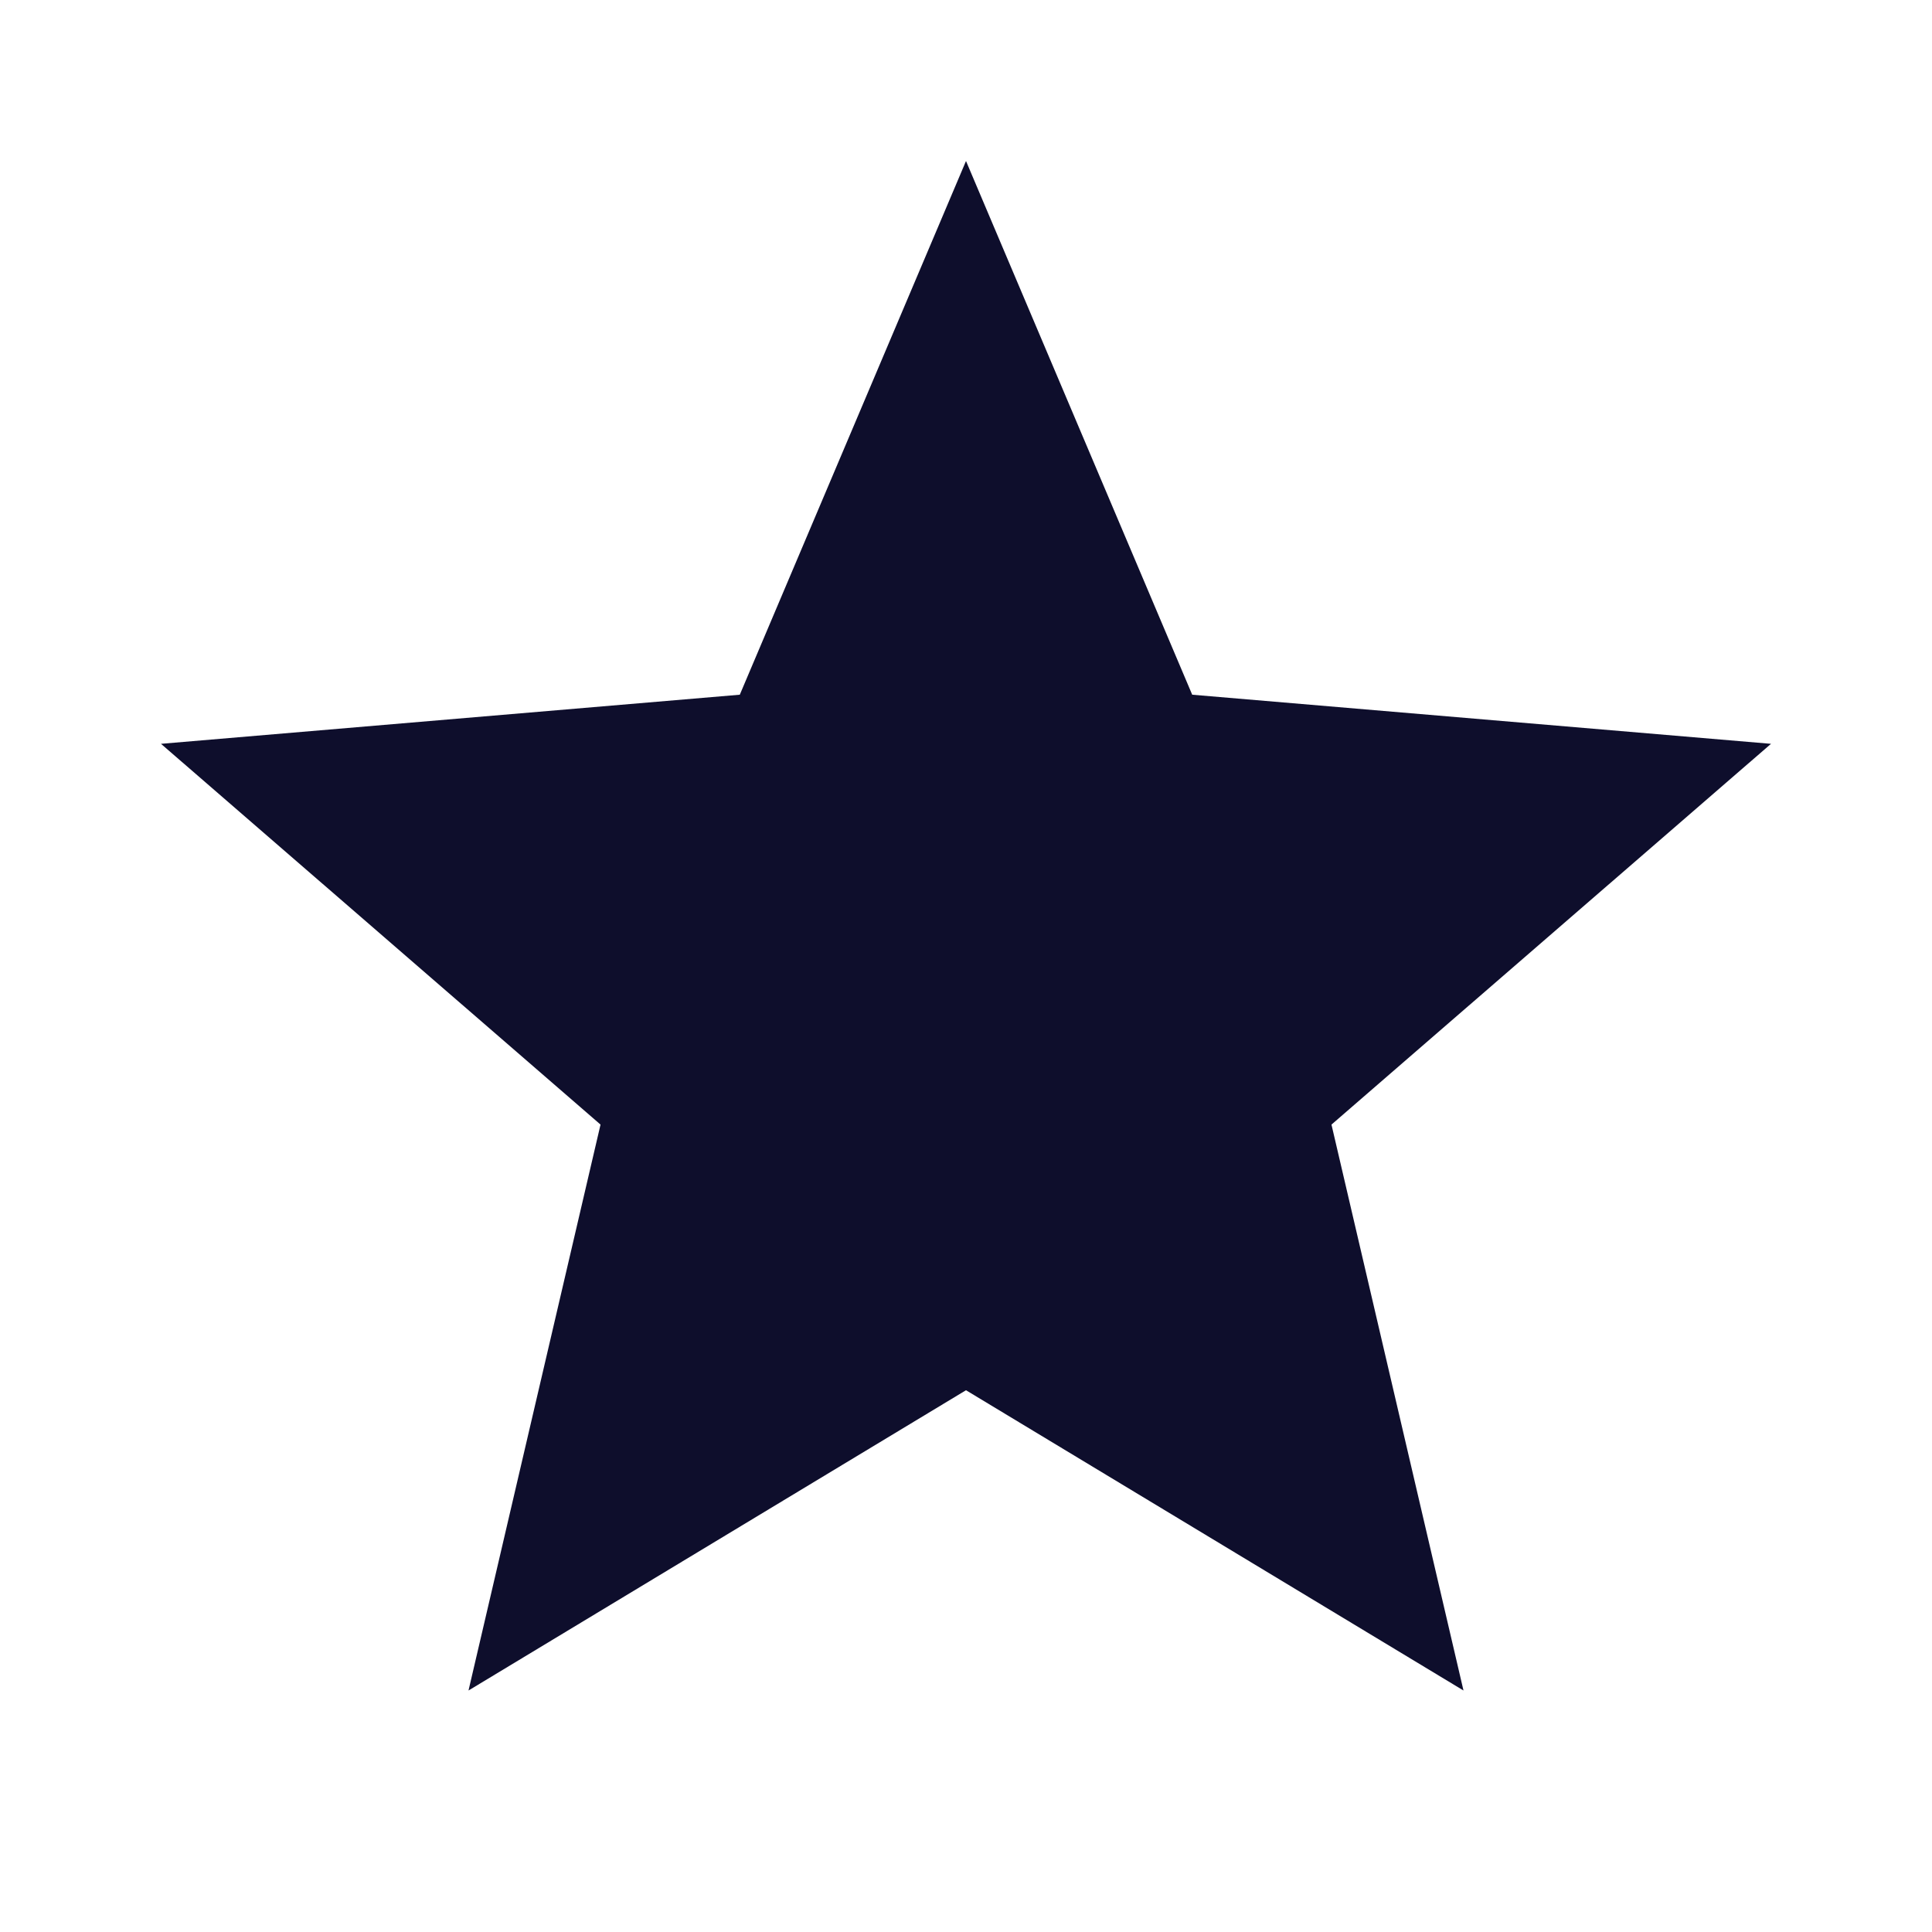<svg width="24" height="24" viewBox="0 0 24 24" fill="none" xmlns="http://www.w3.org/2000/svg">
<g clip-path="url(#clip0_281_4616)">
<path d="M12 17.27L18.18 21L16.54 13.97L22 9.24L14.81 8.63L12 2L9.19 8.63L2 9.24L7.46 13.97L5.82 21L12 17.27Z" fill="#0E0E2C"/>
</g>
<defs>
<clipPath id="clip0_281_4616">
<rect width="24" height="24" fill="white"/>
</clipPath>
</defs>
</svg>
